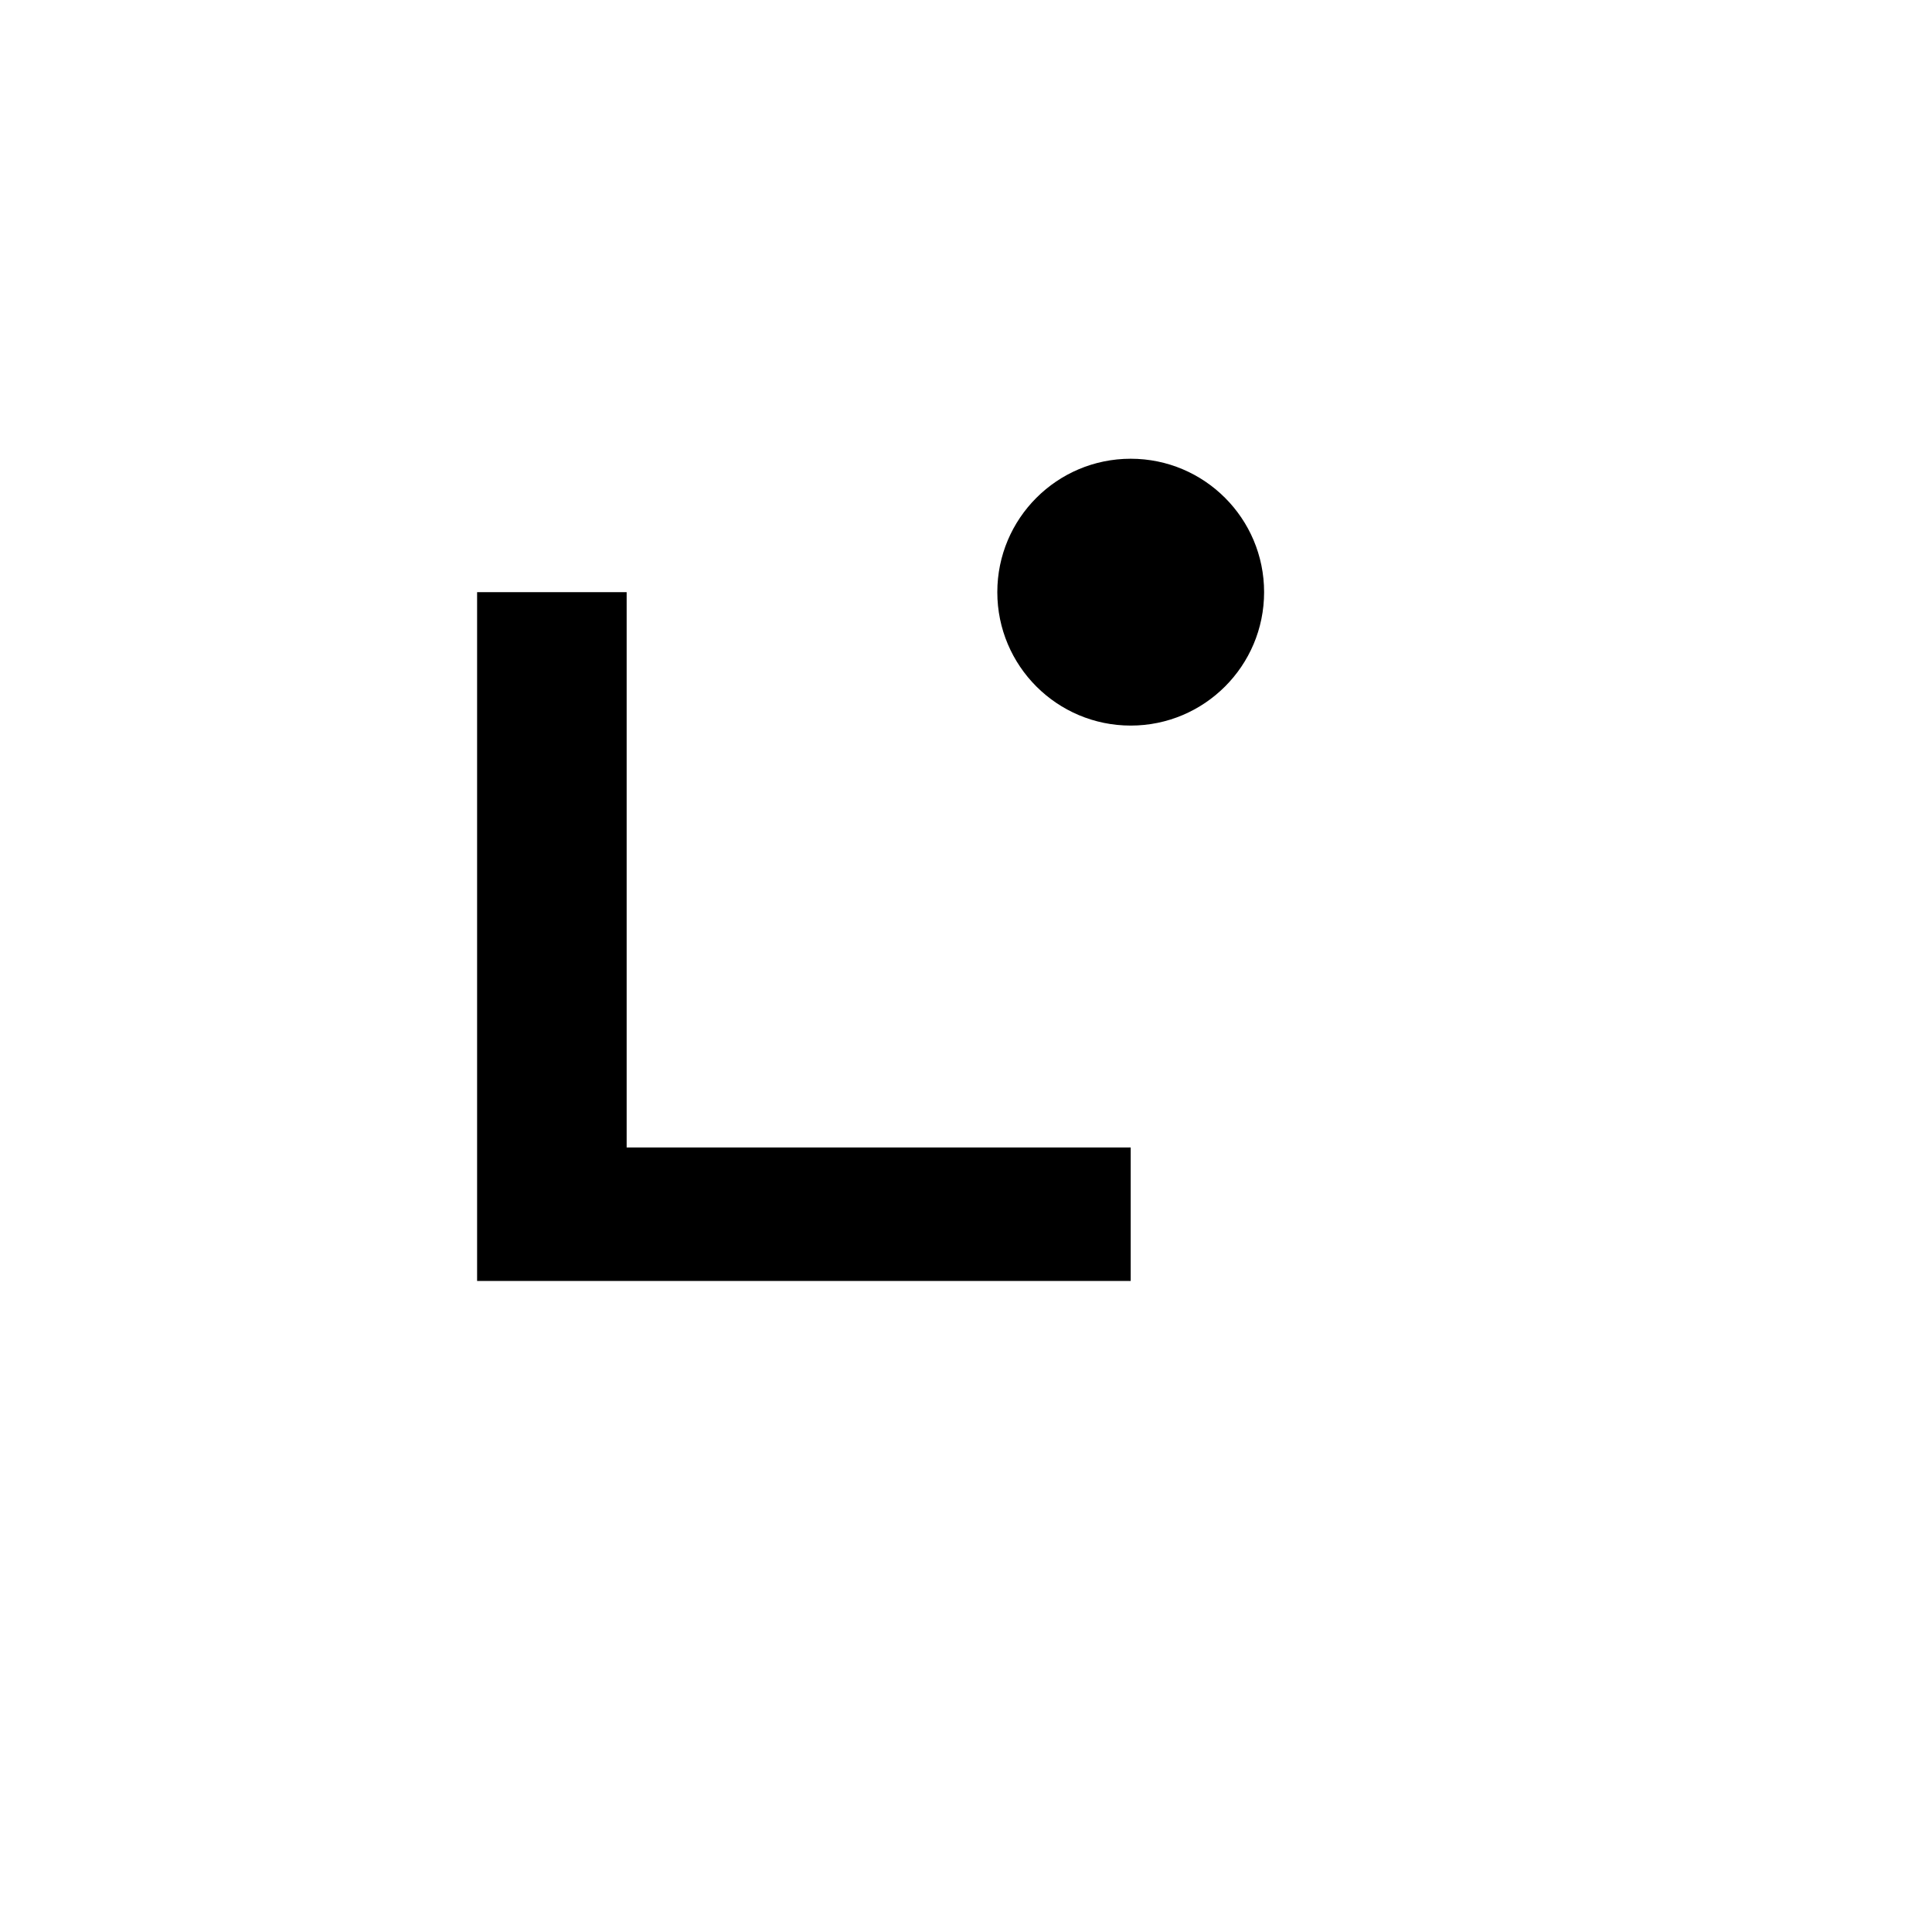 <svg xmlns="http://www.w3.org/2000/svg" viewBox="0 0 283.46 283.46">
    <path xmlns="http://www.w3.org/2000/svg" d="M165.896 187.94H70V86.881H91.941V168.354H165.896V187.93V187.94Z" fill="black"/>
    <path xmlns="http://www.w3.org/2000/svg" d="M165.896 106.456C176.705 106.456 185.467 97.692 185.467 86.881C185.467 76.07 176.705 67.306 165.896 67.306C155.087 67.306 146.324 76.07 146.324 86.881C146.324 97.692 155.087 106.456 165.896 106.456Z" fill="black"/>
</svg>